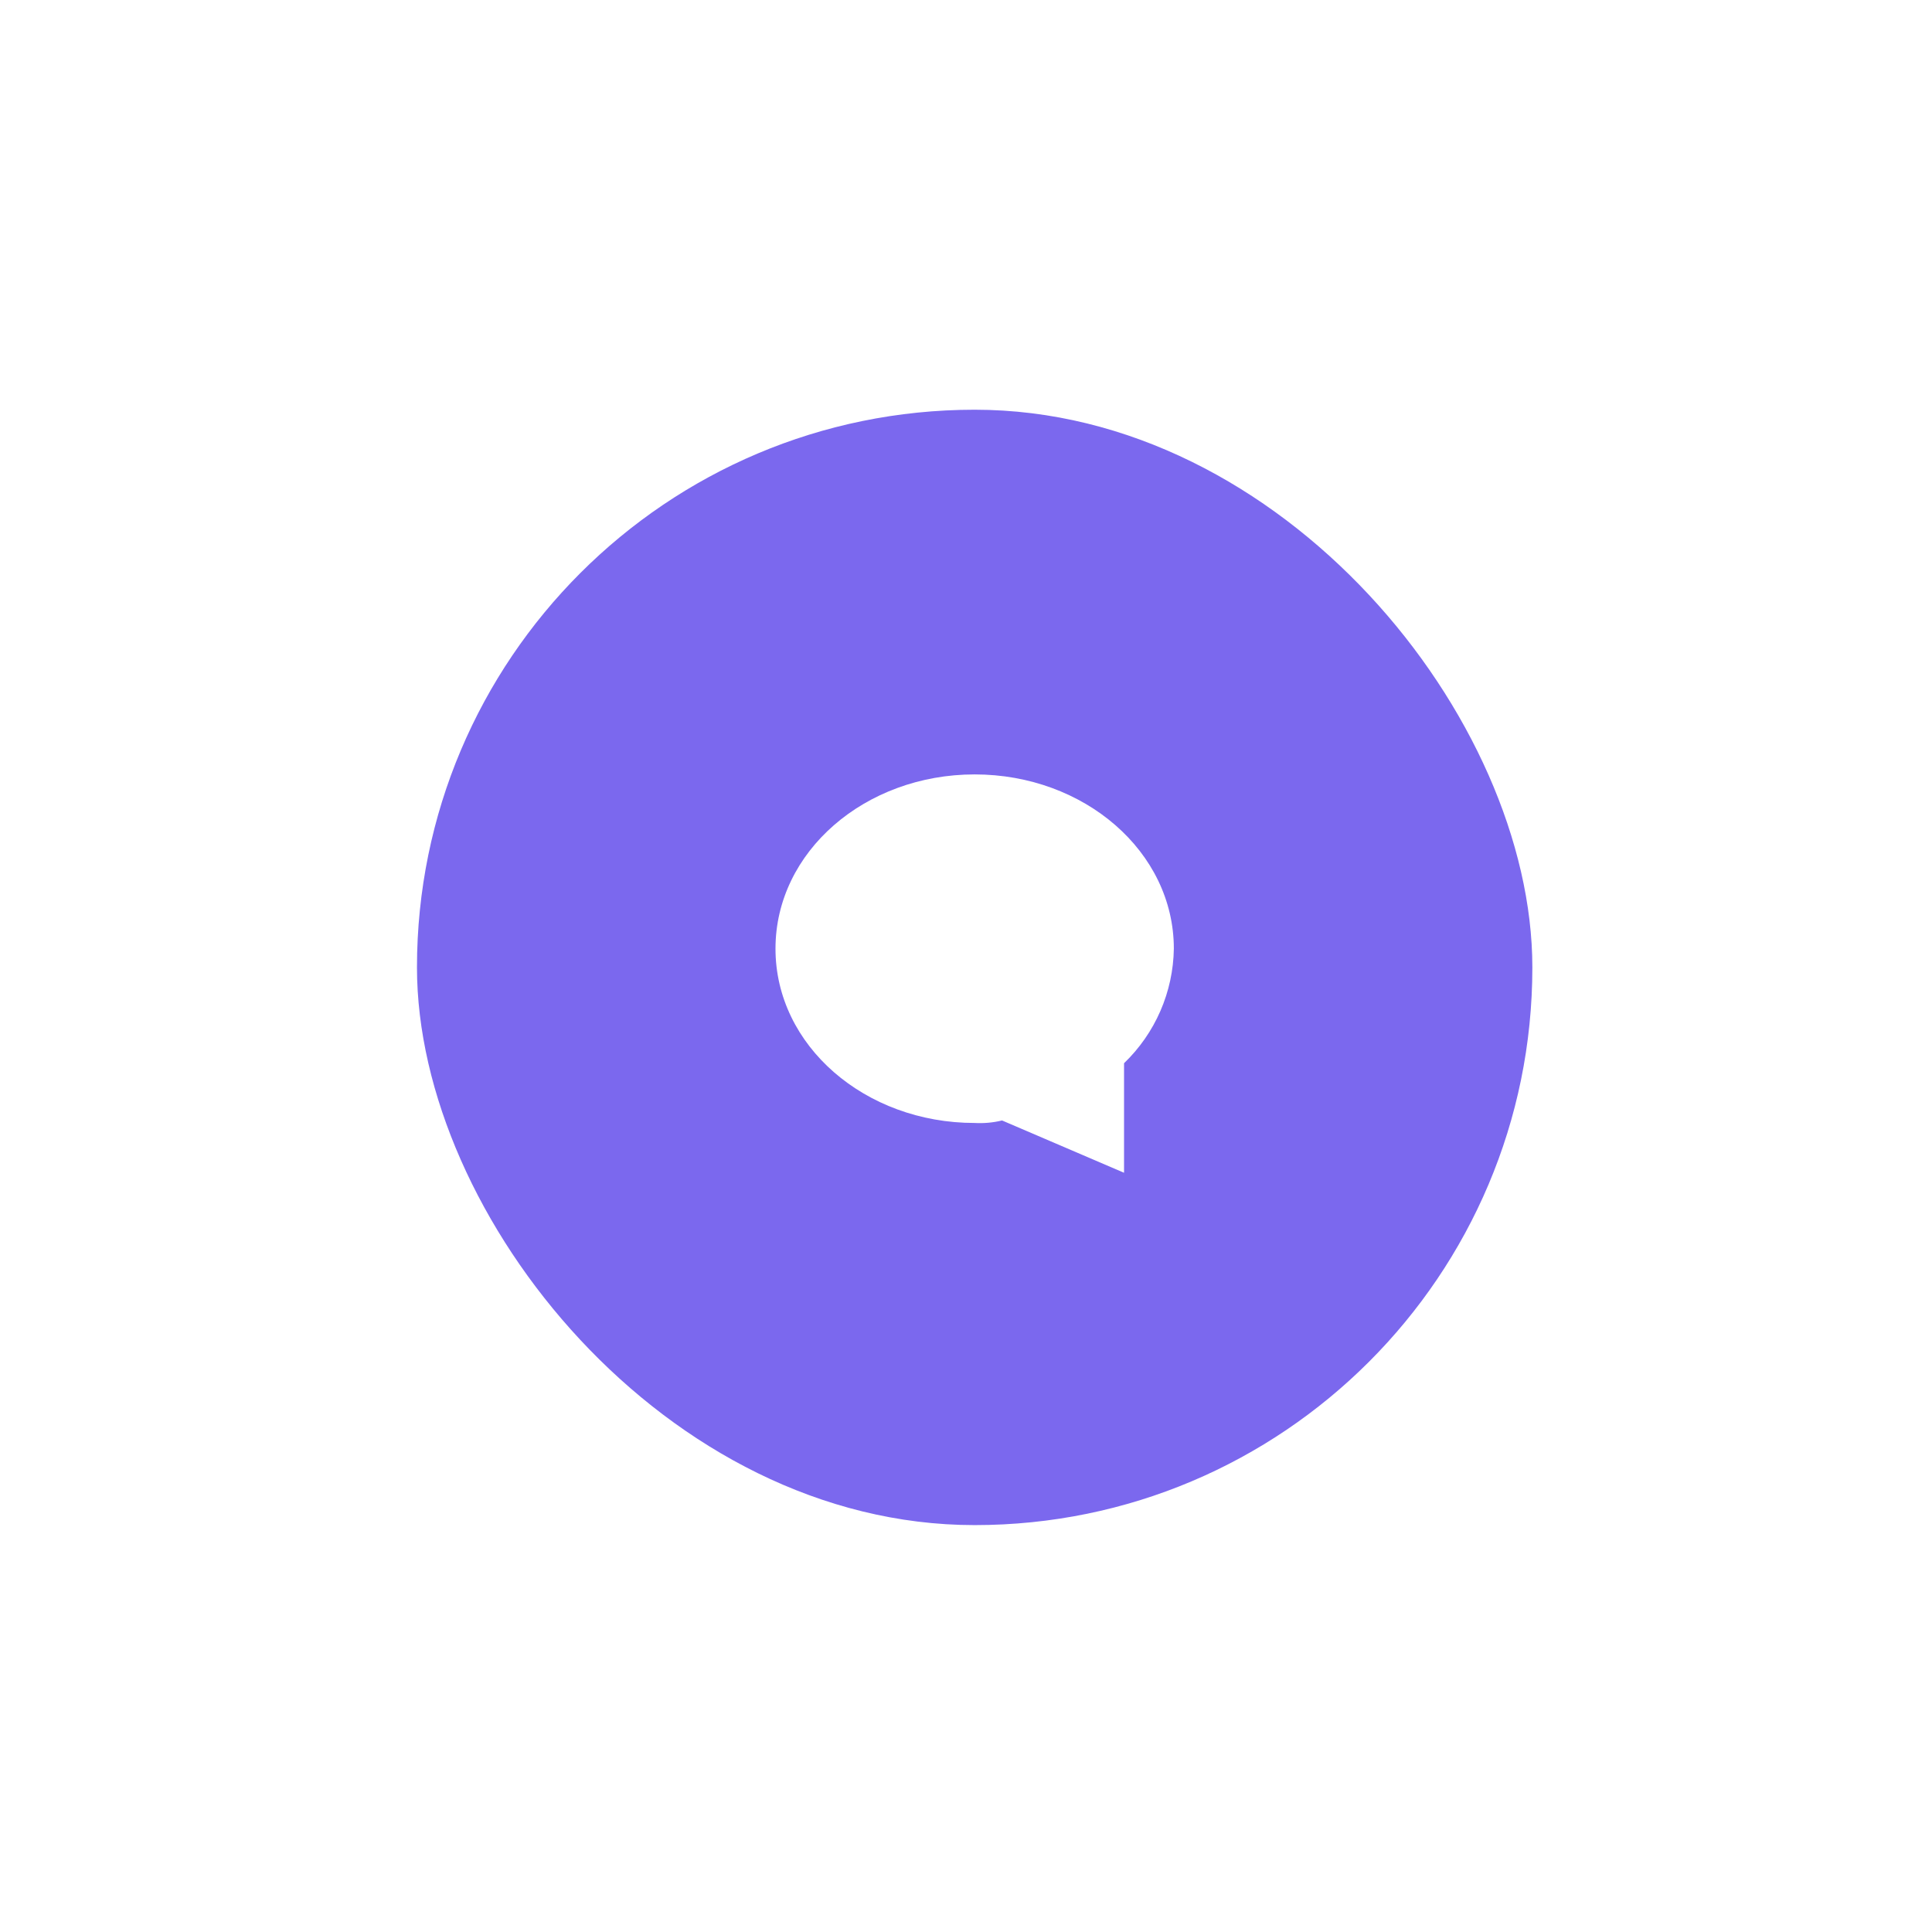 <svg width="97" height="97" viewBox="0 0 97 97" fill="none" xmlns="http://www.w3.org/2000/svg">
<g filter="url(#filter0_d_26_981)">
<rect x="20.935" y="15.571" width="56" height="56" rx="28" fill="#7B68EE"/>
<g clip-path="url(#clip0_26_981)">
<path d="M48.935 33.881C43.435 33.881 38.935 37.755 38.935 42.631C38.935 47.506 43.435 51.381 48.935 51.381C49.397 51.407 49.861 51.365 50.31 51.255L56.435 53.881V48.381C57.211 47.635 57.832 46.743 58.261 45.756C58.69 44.769 58.919 43.707 58.935 42.631C58.935 37.755 54.435 33.881 48.935 33.881Z" fill="white"/>
</g>
</g>
<defs>
<filter id="filter0_d_26_981" x="0.935" y="0.571" width="96" height="96" filterUnits="userSpaceOnUse" color-interpolation-filters="sRGB">
<feFlood flood-opacity="0" result="BackgroundImageFix"/>
<feColorMatrix in="SourceAlpha" type="matrix" values="0 0 0 0 0 0 0 0 0 0 0 0 0 0 0 0 0 0 127 0" result="hardAlpha"/>
<feOffset dy="5"/>
<feGaussianBlur stdDeviation="10"/>
<feComposite in2="hardAlpha" operator="out"/>
<feColorMatrix type="matrix" values="0 0 0 0 0 0 0 0 0 0 0 0 0 0 0 0 0 0 0.15 0"/>
<feBlend mode="normal" in2="BackgroundImageFix" result="effect1_dropShadow_26_981"/>
<feBlend mode="normal" in="SourceGraphic" in2="effect1_dropShadow_26_981" result="shape"/>
</filter>
<clipPath id="clip0_26_981">
<rect width="20" height="20" fill="white" transform="translate(38.935 33.881)"/>
</clipPath>
</defs>
</svg>
